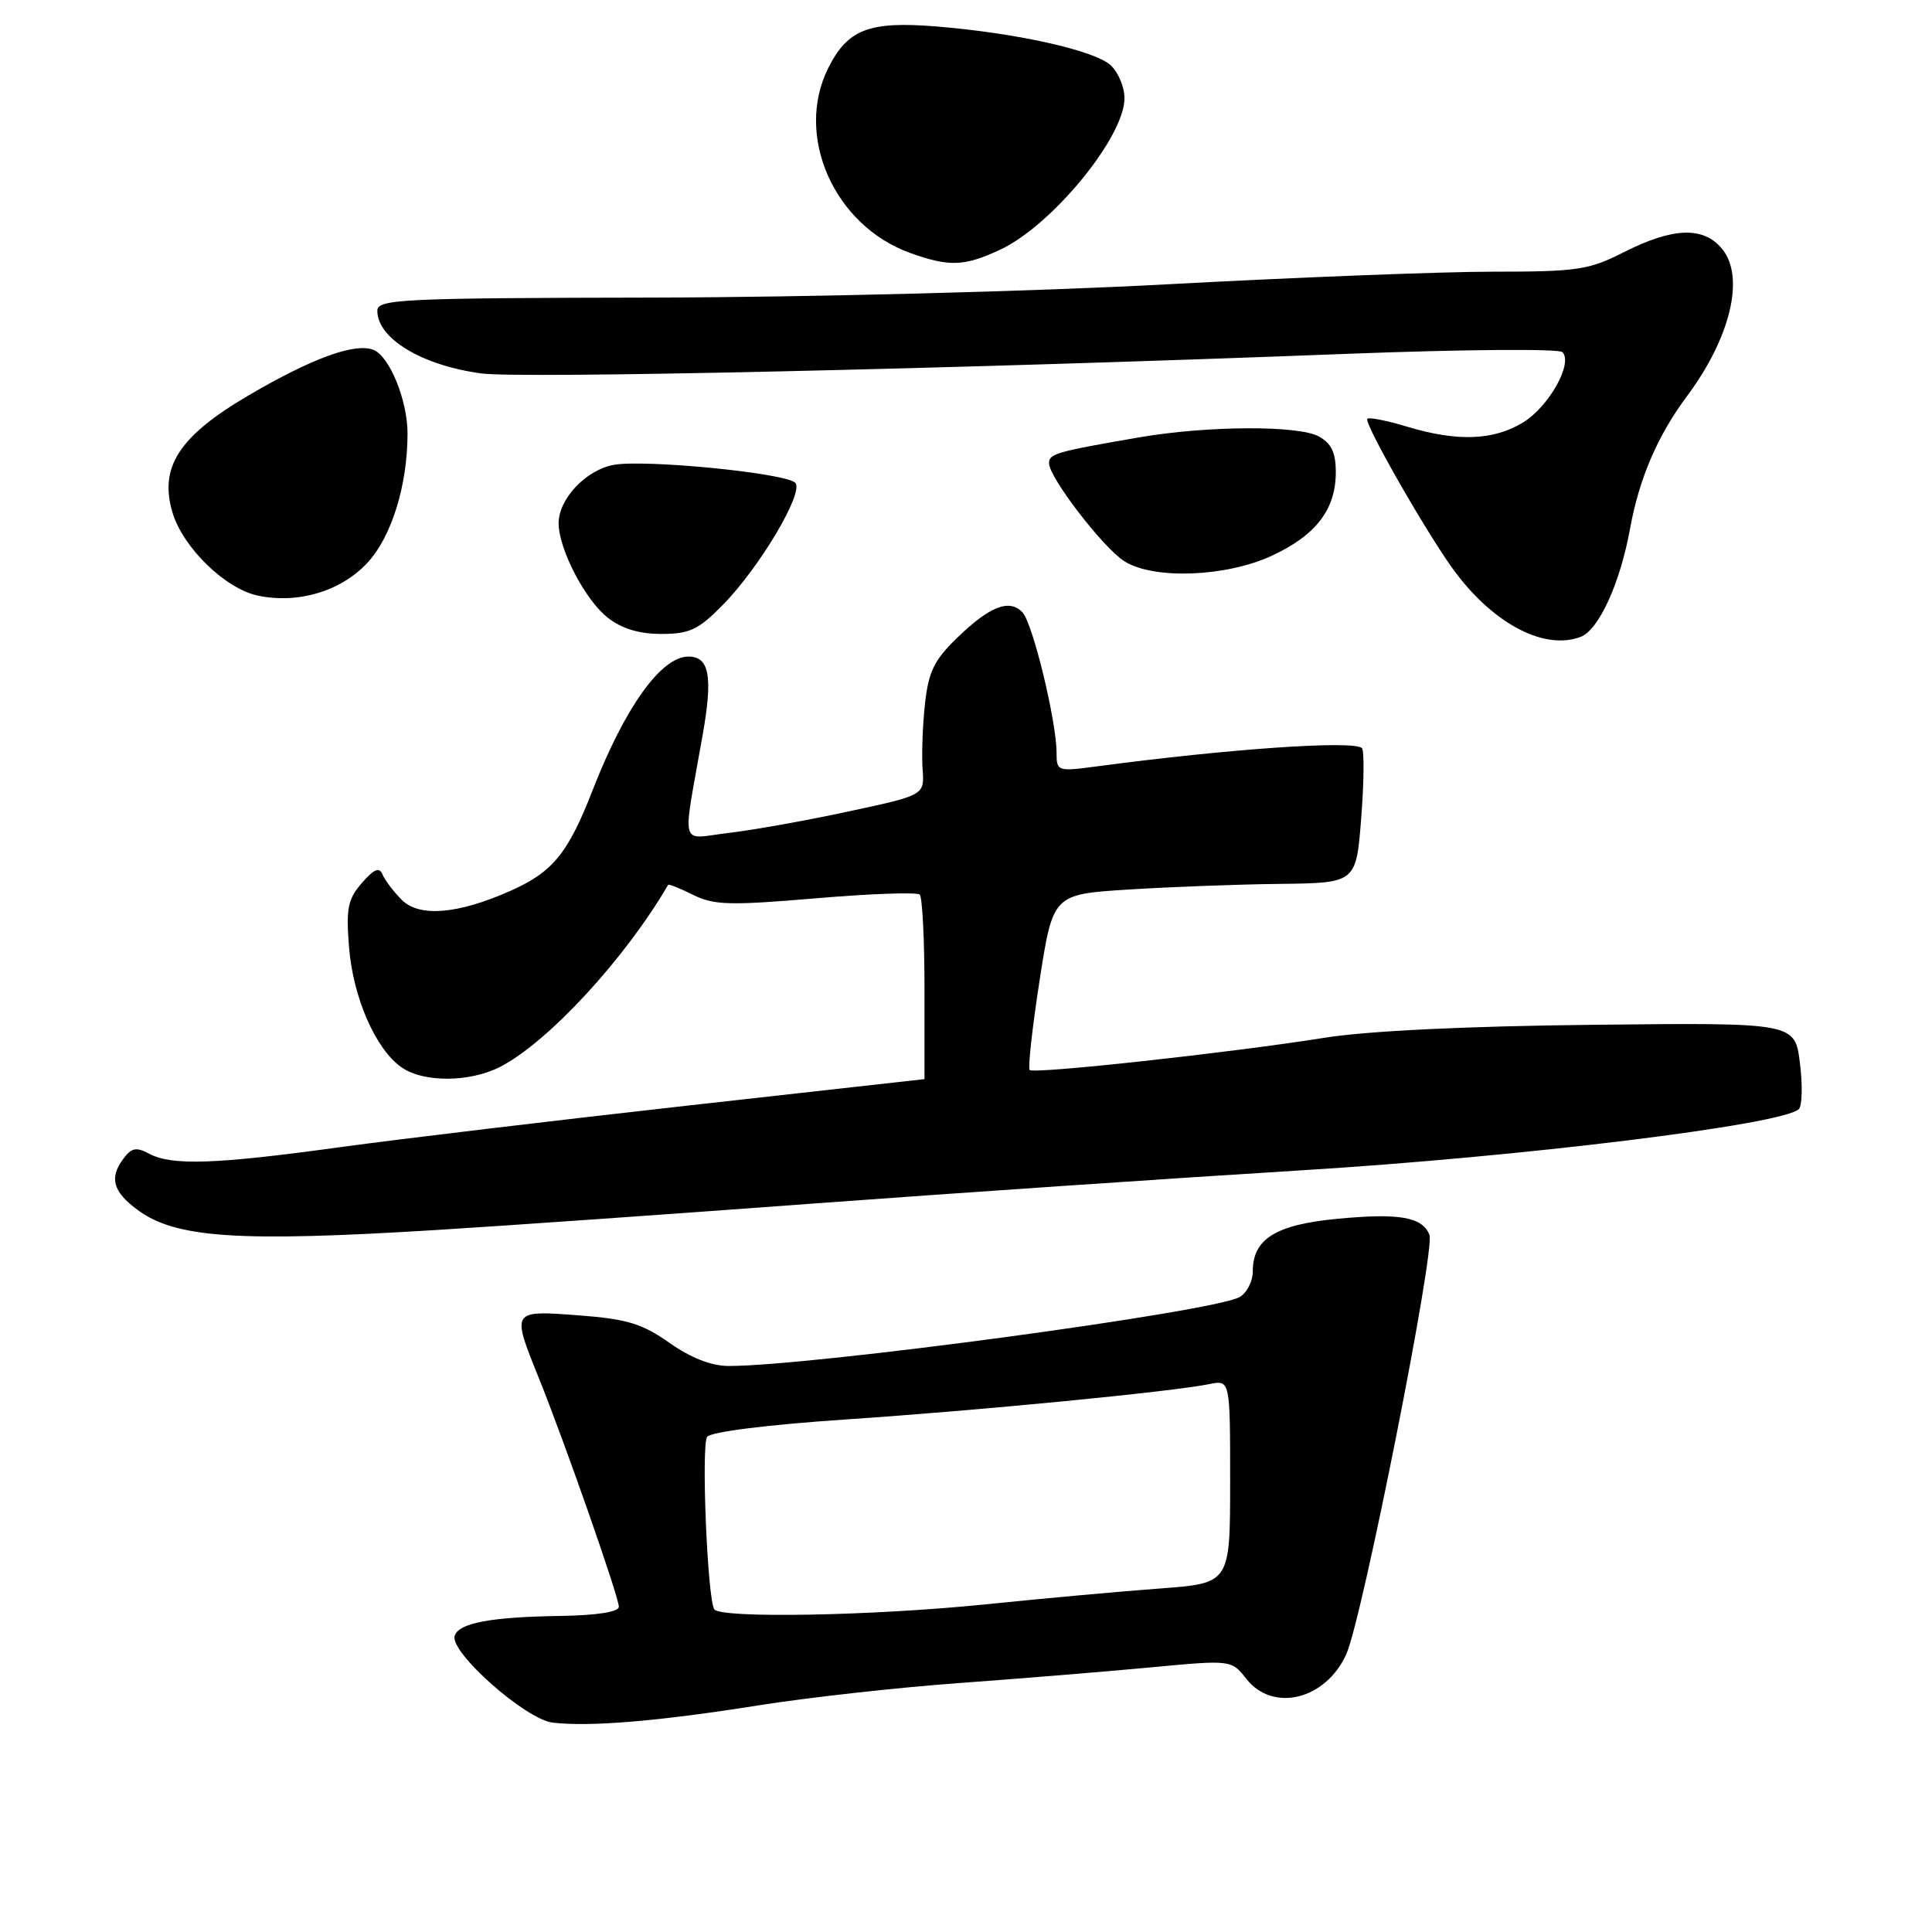 <?xml version="1.0" encoding="UTF-8" standalone="no"?>
<!DOCTYPE svg PUBLIC "-//W3C//DTD SVG 1.1//EN" "http://www.w3.org/Graphics/SVG/1.1/DTD/svg11.dtd" >
<svg xmlns="http://www.w3.org/2000/svg" xmlns:xlink="http://www.w3.org/1999/xlink" version="1.1" viewBox="0 0 256 256">
 <g >
 <path fill="currentColor"
d=" M 100.50 225.97 C 107.10 224.92 119.03 223.60 127.00 223.02 C 134.97 222.44 146.37 221.51 152.33 220.95 C 163.16 219.93 163.16 219.93 165.15 222.46 C 168.69 226.97 175.72 225.20 178.41 219.14 C 180.53 214.34 190.19 165.65 189.41 163.64 C 188.50 161.26 185.47 160.72 177.28 161.49 C 169.06 162.26 166.00 164.15 166.00 168.46 C 166.00 169.82 165.19 171.36 164.21 171.89 C 160.50 173.87 107.59 181.00 96.56 181.00 C 94.27 181.00 91.56 179.94 88.71 177.94 C 85.08 175.38 83.11 174.78 76.68 174.29 C 67.73 173.62 67.76 173.58 71.39 182.58 C 74.80 191.02 82.00 211.60 82.00 212.90 C 82.00 213.59 79.14 214.04 74.25 214.12 C 65.04 214.26 60.81 215.05 60.25 216.74 C 59.54 218.89 69.62 227.83 73.25 228.26 C 78.19 228.83 87.23 228.08 100.50 225.97 Z  M 58.00 162.97 C 67.08 162.41 89.57 160.83 108.00 159.46 C 126.43 158.10 155.45 156.12 172.50 155.07 C 201.56 153.29 236.04 149.05 238.34 146.98 C 238.80 146.57 238.87 143.81 238.50 140.86 C 237.83 135.50 237.83 135.50 211.17 135.79 C 194.21 135.97 181.22 136.60 175.50 137.51 C 163.09 139.49 137.01 142.34 136.44 141.78 C 136.19 141.52 136.78 136.18 137.75 129.91 C 139.53 118.50 139.53 118.50 149.51 117.87 C 155.01 117.52 164.05 117.18 169.60 117.12 C 179.70 117.00 179.70 117.00 180.37 108.35 C 180.74 103.59 180.78 99.44 180.46 99.13 C 179.41 98.07 162.80 99.22 145.25 101.56 C 140.13 102.24 140.00 102.20 140.00 99.75 C 140.00 95.60 136.85 82.60 135.49 81.15 C 133.76 79.30 131.13 80.33 126.79 84.55 C 123.77 87.48 123.03 89.01 122.56 93.30 C 122.25 96.16 122.11 100.04 122.25 101.93 C 122.50 105.36 122.50 105.36 112.49 107.51 C 106.99 108.70 99.84 109.98 96.61 110.36 C 89.93 111.14 90.39 112.84 93.10 97.42 C 94.48 89.62 94.00 87.00 91.22 87.00 C 87.61 87.00 82.82 93.68 78.52 104.72 C 75.25 113.11 73.24 115.57 67.55 118.08 C 60.62 121.15 55.55 121.55 53.24 119.24 C 52.14 118.14 51.00 116.63 50.69 115.88 C 50.27 114.85 49.58 115.13 47.95 117.00 C 46.08 119.15 45.84 120.36 46.25 125.53 C 46.79 132.20 49.77 139.03 53.21 141.43 C 56.12 143.47 62.26 143.43 66.30 141.35 C 72.66 138.06 82.84 127.02 88.53 117.25 C 88.61 117.11 90.10 117.70 91.83 118.57 C 94.59 119.94 96.67 120.00 108.12 119.03 C 115.34 118.41 121.53 118.20 121.87 118.54 C 122.22 118.89 122.50 124.53 122.50 131.08 C 122.50 137.63 122.50 142.99 122.50 142.99 C 122.50 143.00 108.33 144.58 91.00 146.51 C 73.67 148.45 52.99 150.92 45.04 152.01 C 28.55 154.28 22.76 154.48 19.76 152.87 C 18.04 151.95 17.41 152.08 16.30 153.60 C 14.47 156.10 14.98 157.90 18.19 160.29 C 23.23 164.05 31.49 164.61 58.00 162.97 Z  M 209.46 84.38 C 211.86 83.45 214.69 77.25 216.00 70.00 C 217.20 63.40 219.65 57.70 223.53 52.50 C 229.29 44.77 231.23 36.74 228.22 33.02 C 225.75 29.97 221.71 30.10 215.14 33.43 C 210.51 35.78 208.99 36.00 197.78 36.00 C 191.03 36.00 171.55 36.76 154.50 37.68 C 137.29 38.61 107.15 39.39 86.75 39.43 C 53.04 39.49 50.00 39.64 50.00 41.18 C 50.00 44.86 55.89 48.41 63.76 49.48 C 69.03 50.19 126.42 48.90 178.36 46.89 C 193.68 46.30 206.58 46.19 207.03 46.66 C 208.47 48.13 205.24 53.88 201.81 55.98 C 197.89 58.37 193.11 58.54 186.46 56.54 C 183.78 55.73 181.41 55.26 181.18 55.49 C 180.65 56.01 189.48 71.41 192.91 75.92 C 198.12 82.81 204.74 86.19 209.46 84.38 Z  M 95.75 80.18 C 100.68 75.17 106.59 65.19 105.37 63.97 C 104.07 62.67 85.39 60.84 81.30 61.60 C 77.59 62.30 73.99 66.15 74.02 69.38 C 74.06 72.82 77.54 79.49 80.51 81.83 C 82.38 83.30 84.67 84.00 87.63 84.00 C 91.37 84.00 92.54 83.45 95.75 80.18 Z  M 48.64 74.62 C 51.87 71.18 54.00 64.34 54.00 57.42 C 54.00 53.04 51.60 47.17 49.47 46.35 C 46.99 45.40 41.29 47.49 32.89 52.42 C 23.72 57.80 21.06 61.91 22.86 67.92 C 24.25 72.56 29.85 78.01 34.16 78.92 C 39.47 80.04 45.12 78.37 48.64 74.62 Z  M 168.54 73.63 C 174.39 70.91 177.00 67.50 177.00 62.57 C 177.00 59.97 176.42 58.75 174.75 57.83 C 172.03 56.34 159.97 56.40 150.97 57.95 C 139.95 59.85 139.00 60.12 139.00 61.38 C 139.00 63.26 146.20 72.63 149.00 74.38 C 152.90 76.82 162.48 76.45 168.54 73.63 Z  M 132.50 33.10 C 139.36 29.91 149.00 18.17 149.00 13.02 C 149.00 11.53 148.17 9.55 147.15 8.63 C 144.96 6.65 134.55 4.35 124.00 3.50 C 115.14 2.79 112.32 3.88 109.75 9.01 C 105.24 18.01 110.54 29.93 120.66 33.54 C 125.79 35.37 127.76 35.30 132.50 33.10 Z  M 94.64 213.23 C 93.73 211.76 92.90 191.50 93.70 190.39 C 94.17 189.73 101.65 188.79 112.00 188.09 C 129.74 186.90 155.22 184.42 160.25 183.40 C 163.00 182.84 163.00 182.84 163.00 196.31 C 163.00 209.79 163.00 209.79 153.75 210.48 C 148.66 210.85 138.26 211.80 130.64 212.58 C 115.68 214.11 95.41 214.48 94.64 213.23 Z "/>
</g>
</svg>